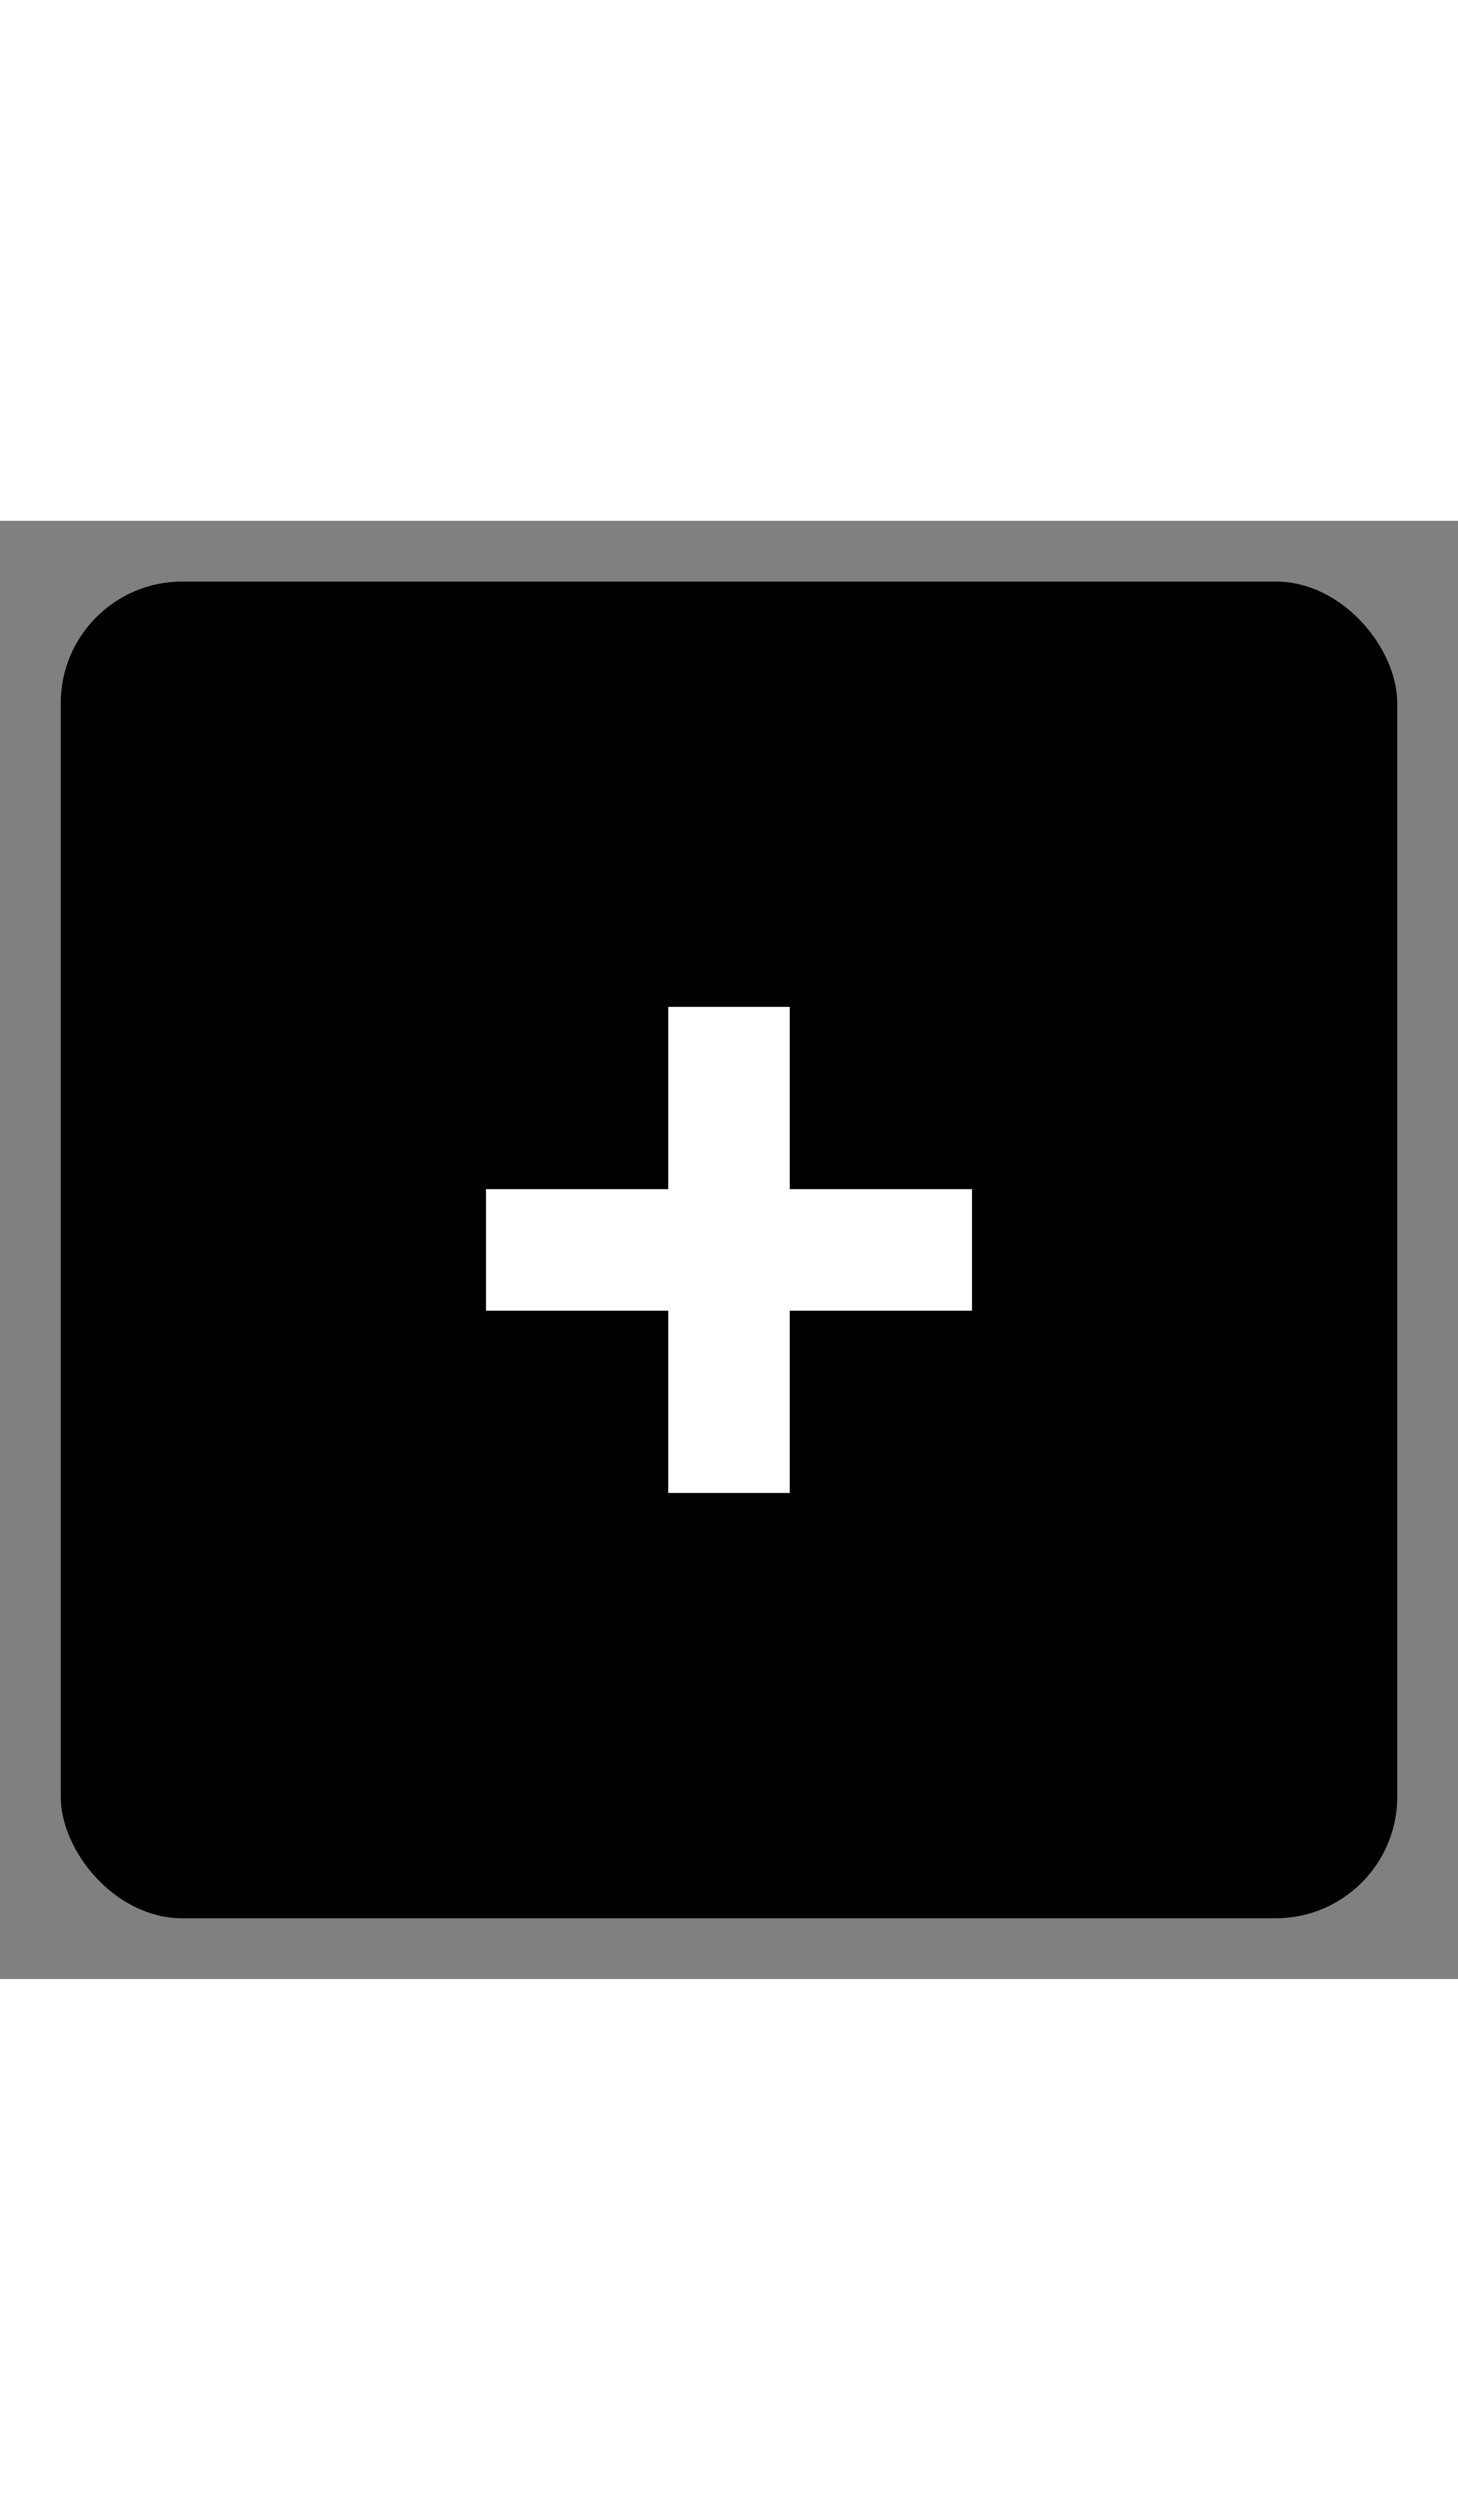 <svg xmlns="http://www.w3.org/2000/svg" viewBox="0 0 24 24" width="14" height="24">
  <rect x="0" y="0" width="24" height="24" fill="#808080" stroke="none"/>
  <rect x="1" y="1" width="22" height="22" rx="2" ry="2" fill="currentColor" />
  <line x1="8" y1="12" x2="16" y2="12" stroke="#ffffff" stroke-width="2" />
  <line x1="12" y1="8" x2="12" y2="16" stroke="#ffffff" stroke-width="2" />
</svg>
